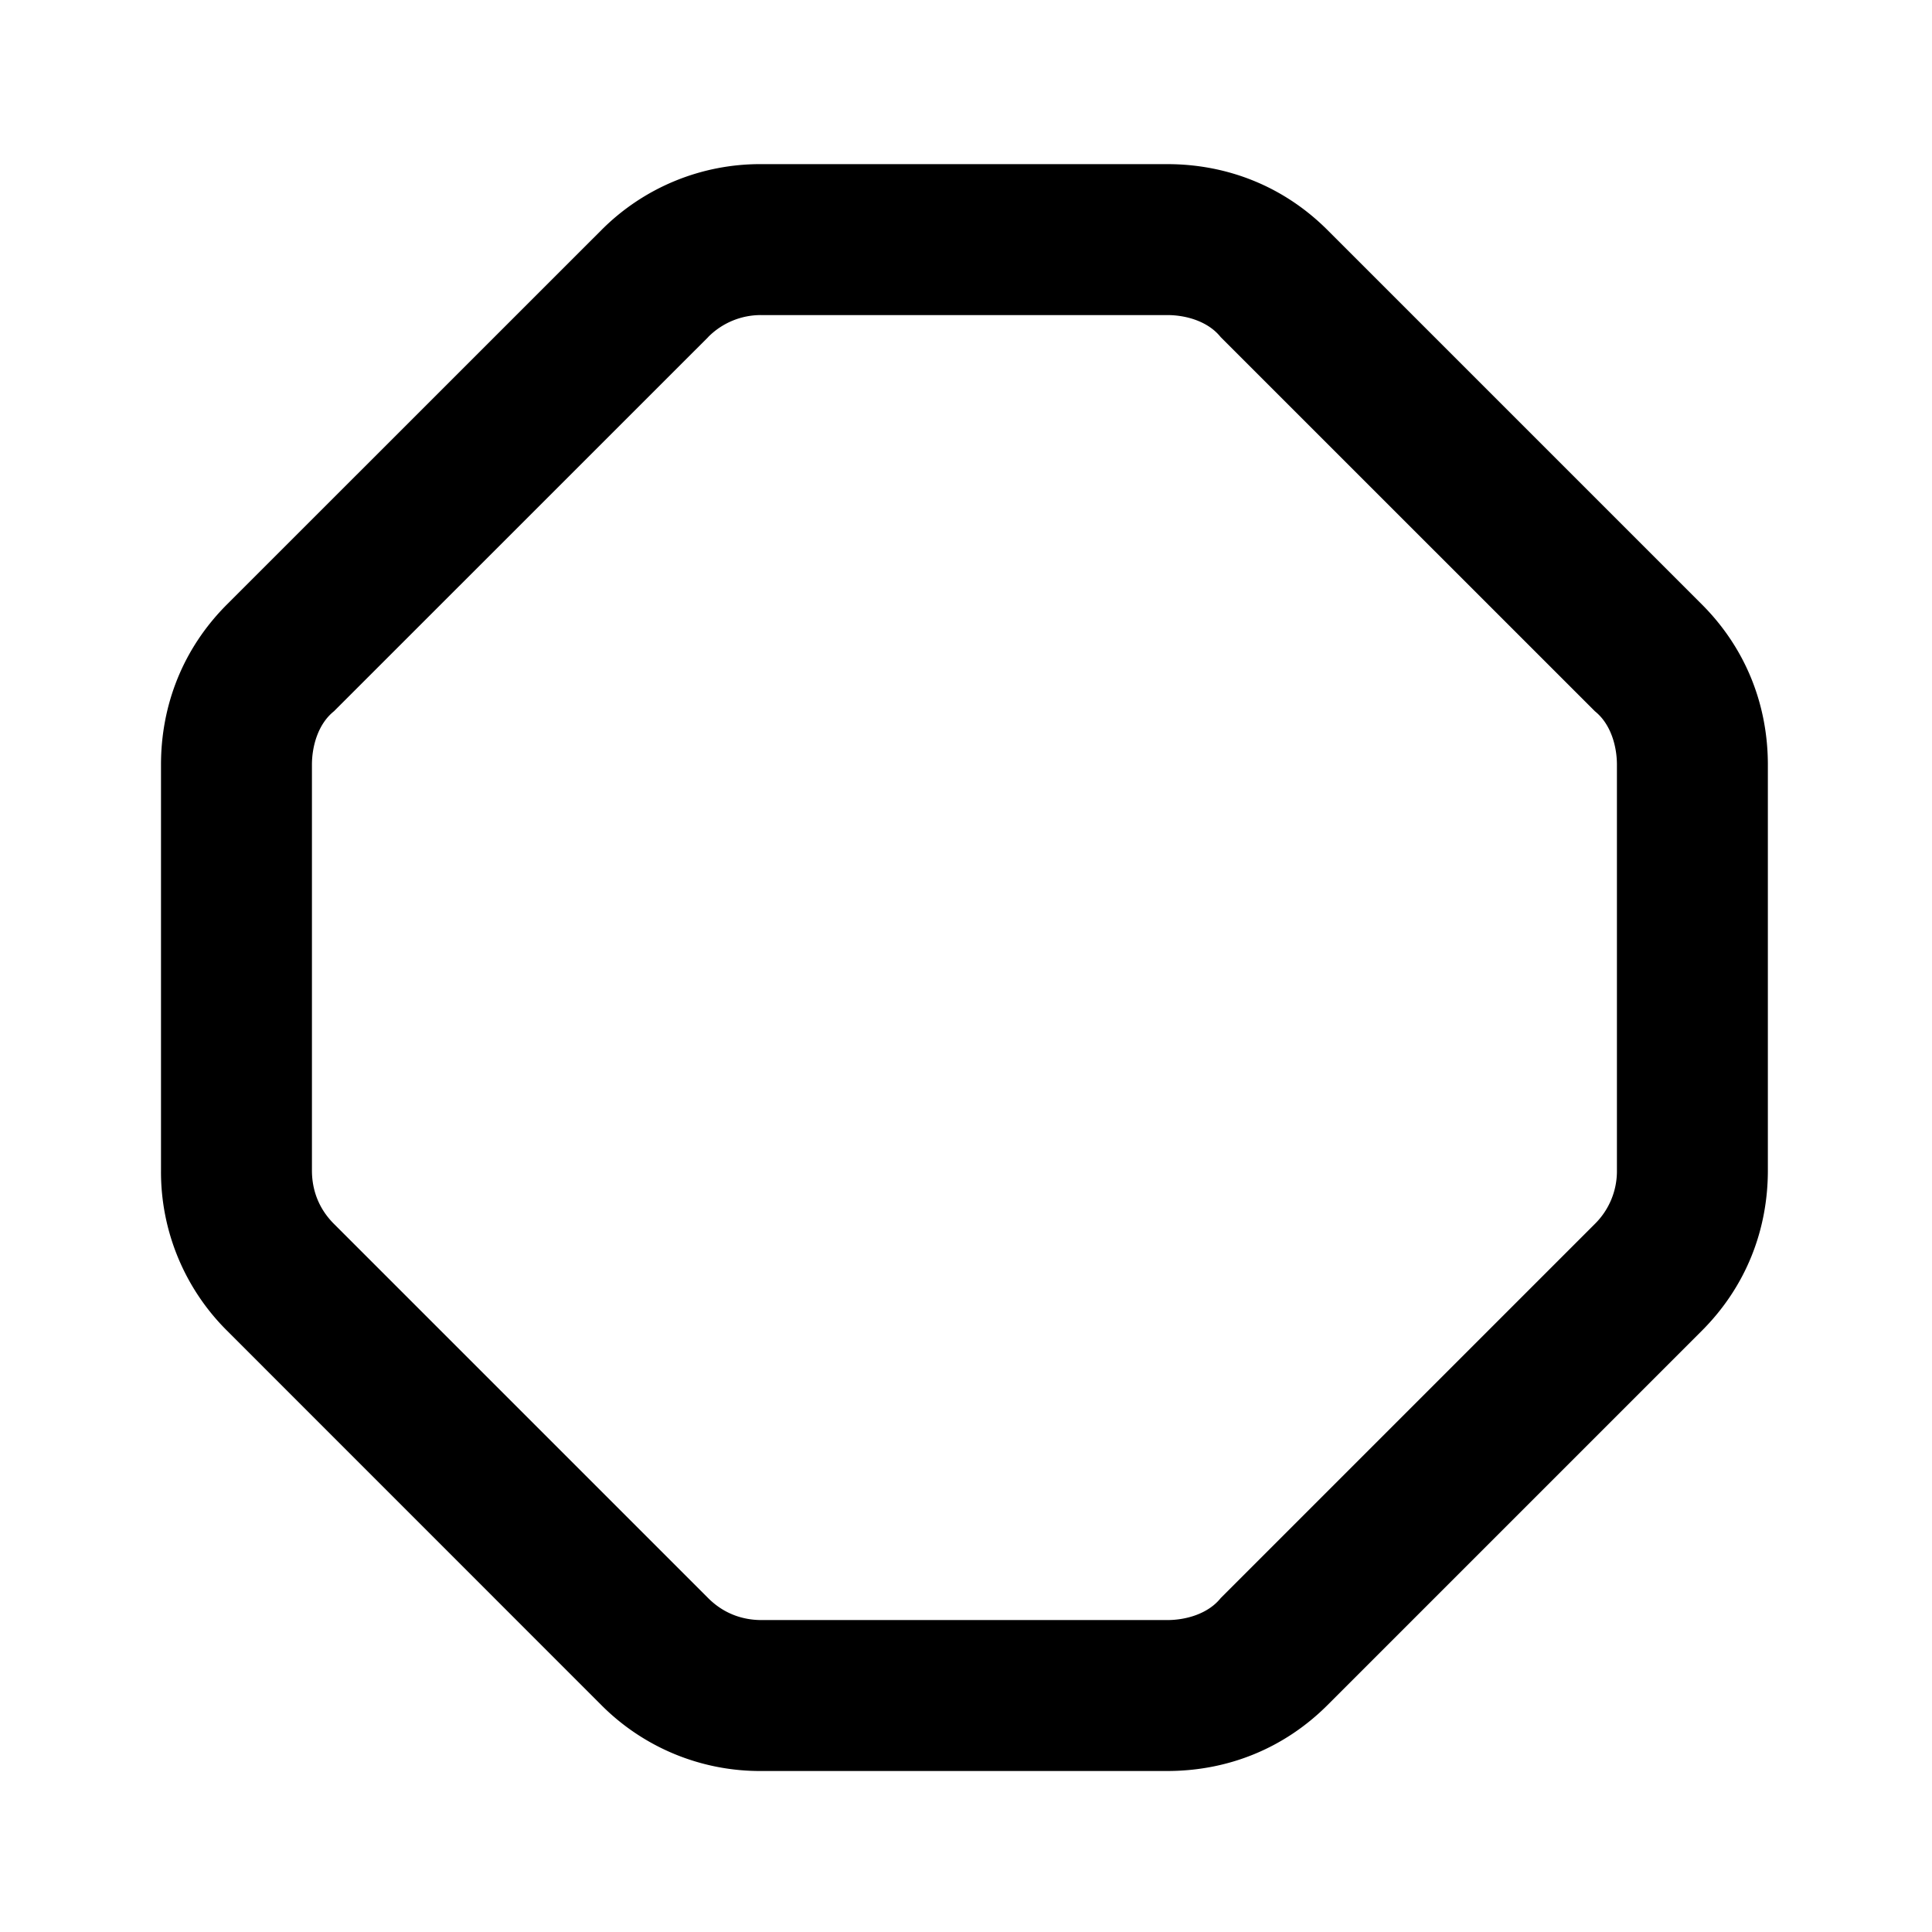 <svg xmlns="http://www.w3.org/2000/svg" width="24" height="24" fill="currentColor" class="icon-octagon-outline" viewBox="0 0 24 24">
  <path d="M8.797 4.188 4.148 8.836c-.195.156-.273.43-.273.664v5.04c0 .233.078.468.273.663l4.649 4.649c.195.195.43.273.664.273H14.5c.234 0 .508-.078.664-.273l4.649-4.649a.92.92 0 0 0 .273-.664V9.5c0-.234-.078-.508-.273-.664l-4.649-4.648c-.156-.196-.43-.274-.664-.274H9.46a.92.92 0 0 0-.663.273M2 14.539V9.5c0-.742.273-1.445.82-1.992l4.65-4.649a2.78 2.78 0 0 1 1.992-.82H14.5c.742 0 1.445.273 1.992.82l4.649 4.649c.547.547.82 1.25.82 1.992v5.04c0 .741-.273 1.444-.82 1.991l-4.649 4.649c-.547.547-1.25.82-1.992.82H9.46a2.78 2.78 0 0 1-1.991-.82L2.82 16.53A2.78 2.78 0 0 1 2 14.54"/>
</svg>